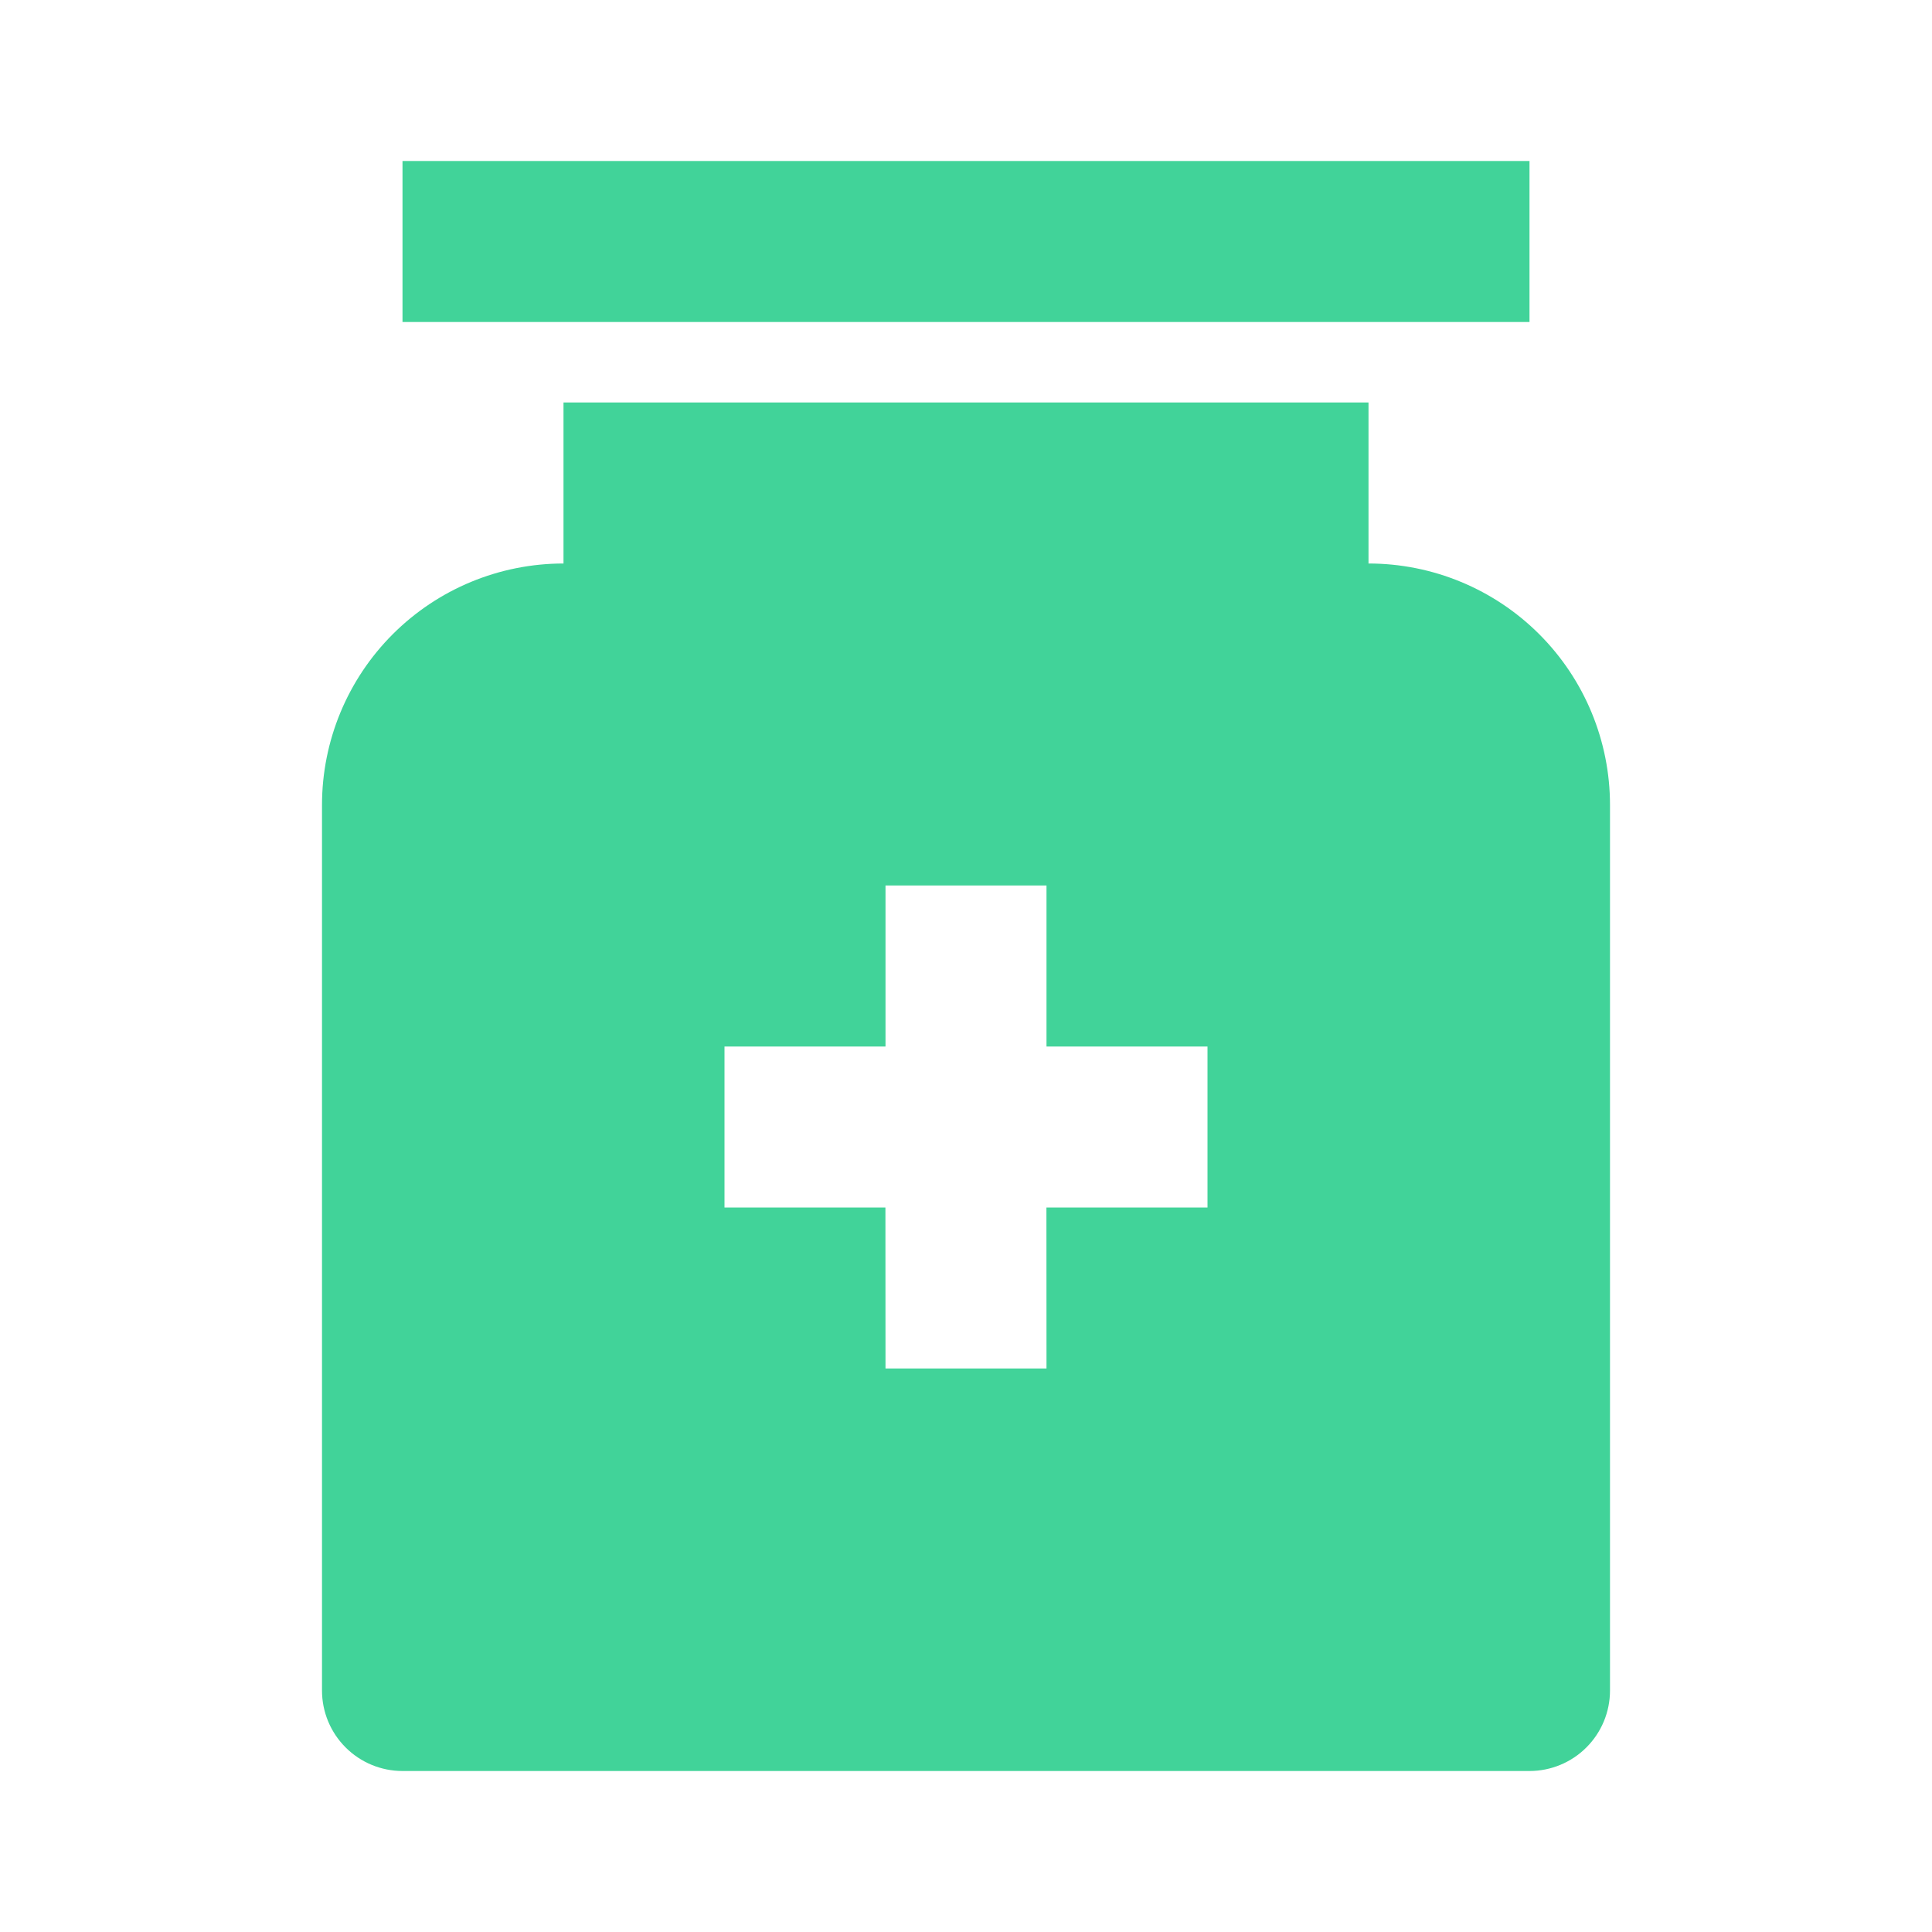 <svg width="72" height="72" viewBox="0 0 72 72" fill="none" xmlns="http://www.w3.org/2000/svg">
<path d="M51 15V21C53.387 21 55.676 21.948 57.364 23.636C59.052 25.324 60 27.613 60 30V63C60 63.796 59.684 64.559 59.121 65.121C58.559 65.684 57.796 66 57 66H15C14.204 66 13.441 65.684 12.879 65.121C12.316 64.559 12 63.796 12 63V30C12 27.613 12.948 25.324 14.636 23.636C16.324 21.948 18.613 21 21 21V15H51ZM39 33H33V39H27V45H32.997L33 51H39L38.997 45H45V39H39V33ZM57 6V12H15V6H57Z" fill="#41D399"/>
</svg>
